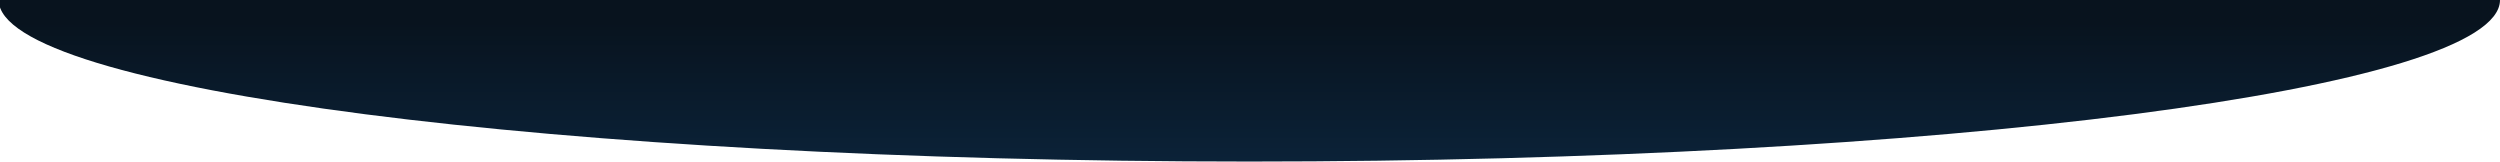 <svg xmlns="http://www.w3.org/2000/svg" width="1919" height="124" viewBox="0 0 1919 124" fill="none">
  <path d="M959 124C1489.19 124 1919 68.483 1919 0H-1C-1 68.483 428.807 124 959 124Z" fill="url(#paint0_linear_0_135)"/>
  <defs>
    <linearGradient id="paint0_linear_0_135" x1="945" y1="17" x2="945" y2="124" gradientUnits="userSpaceOnUse">
      <stop stop-color="#08131E"/>
      <stop offset="1" stop-color="#0B2238"/>
    </linearGradient>
  </defs>
</svg>